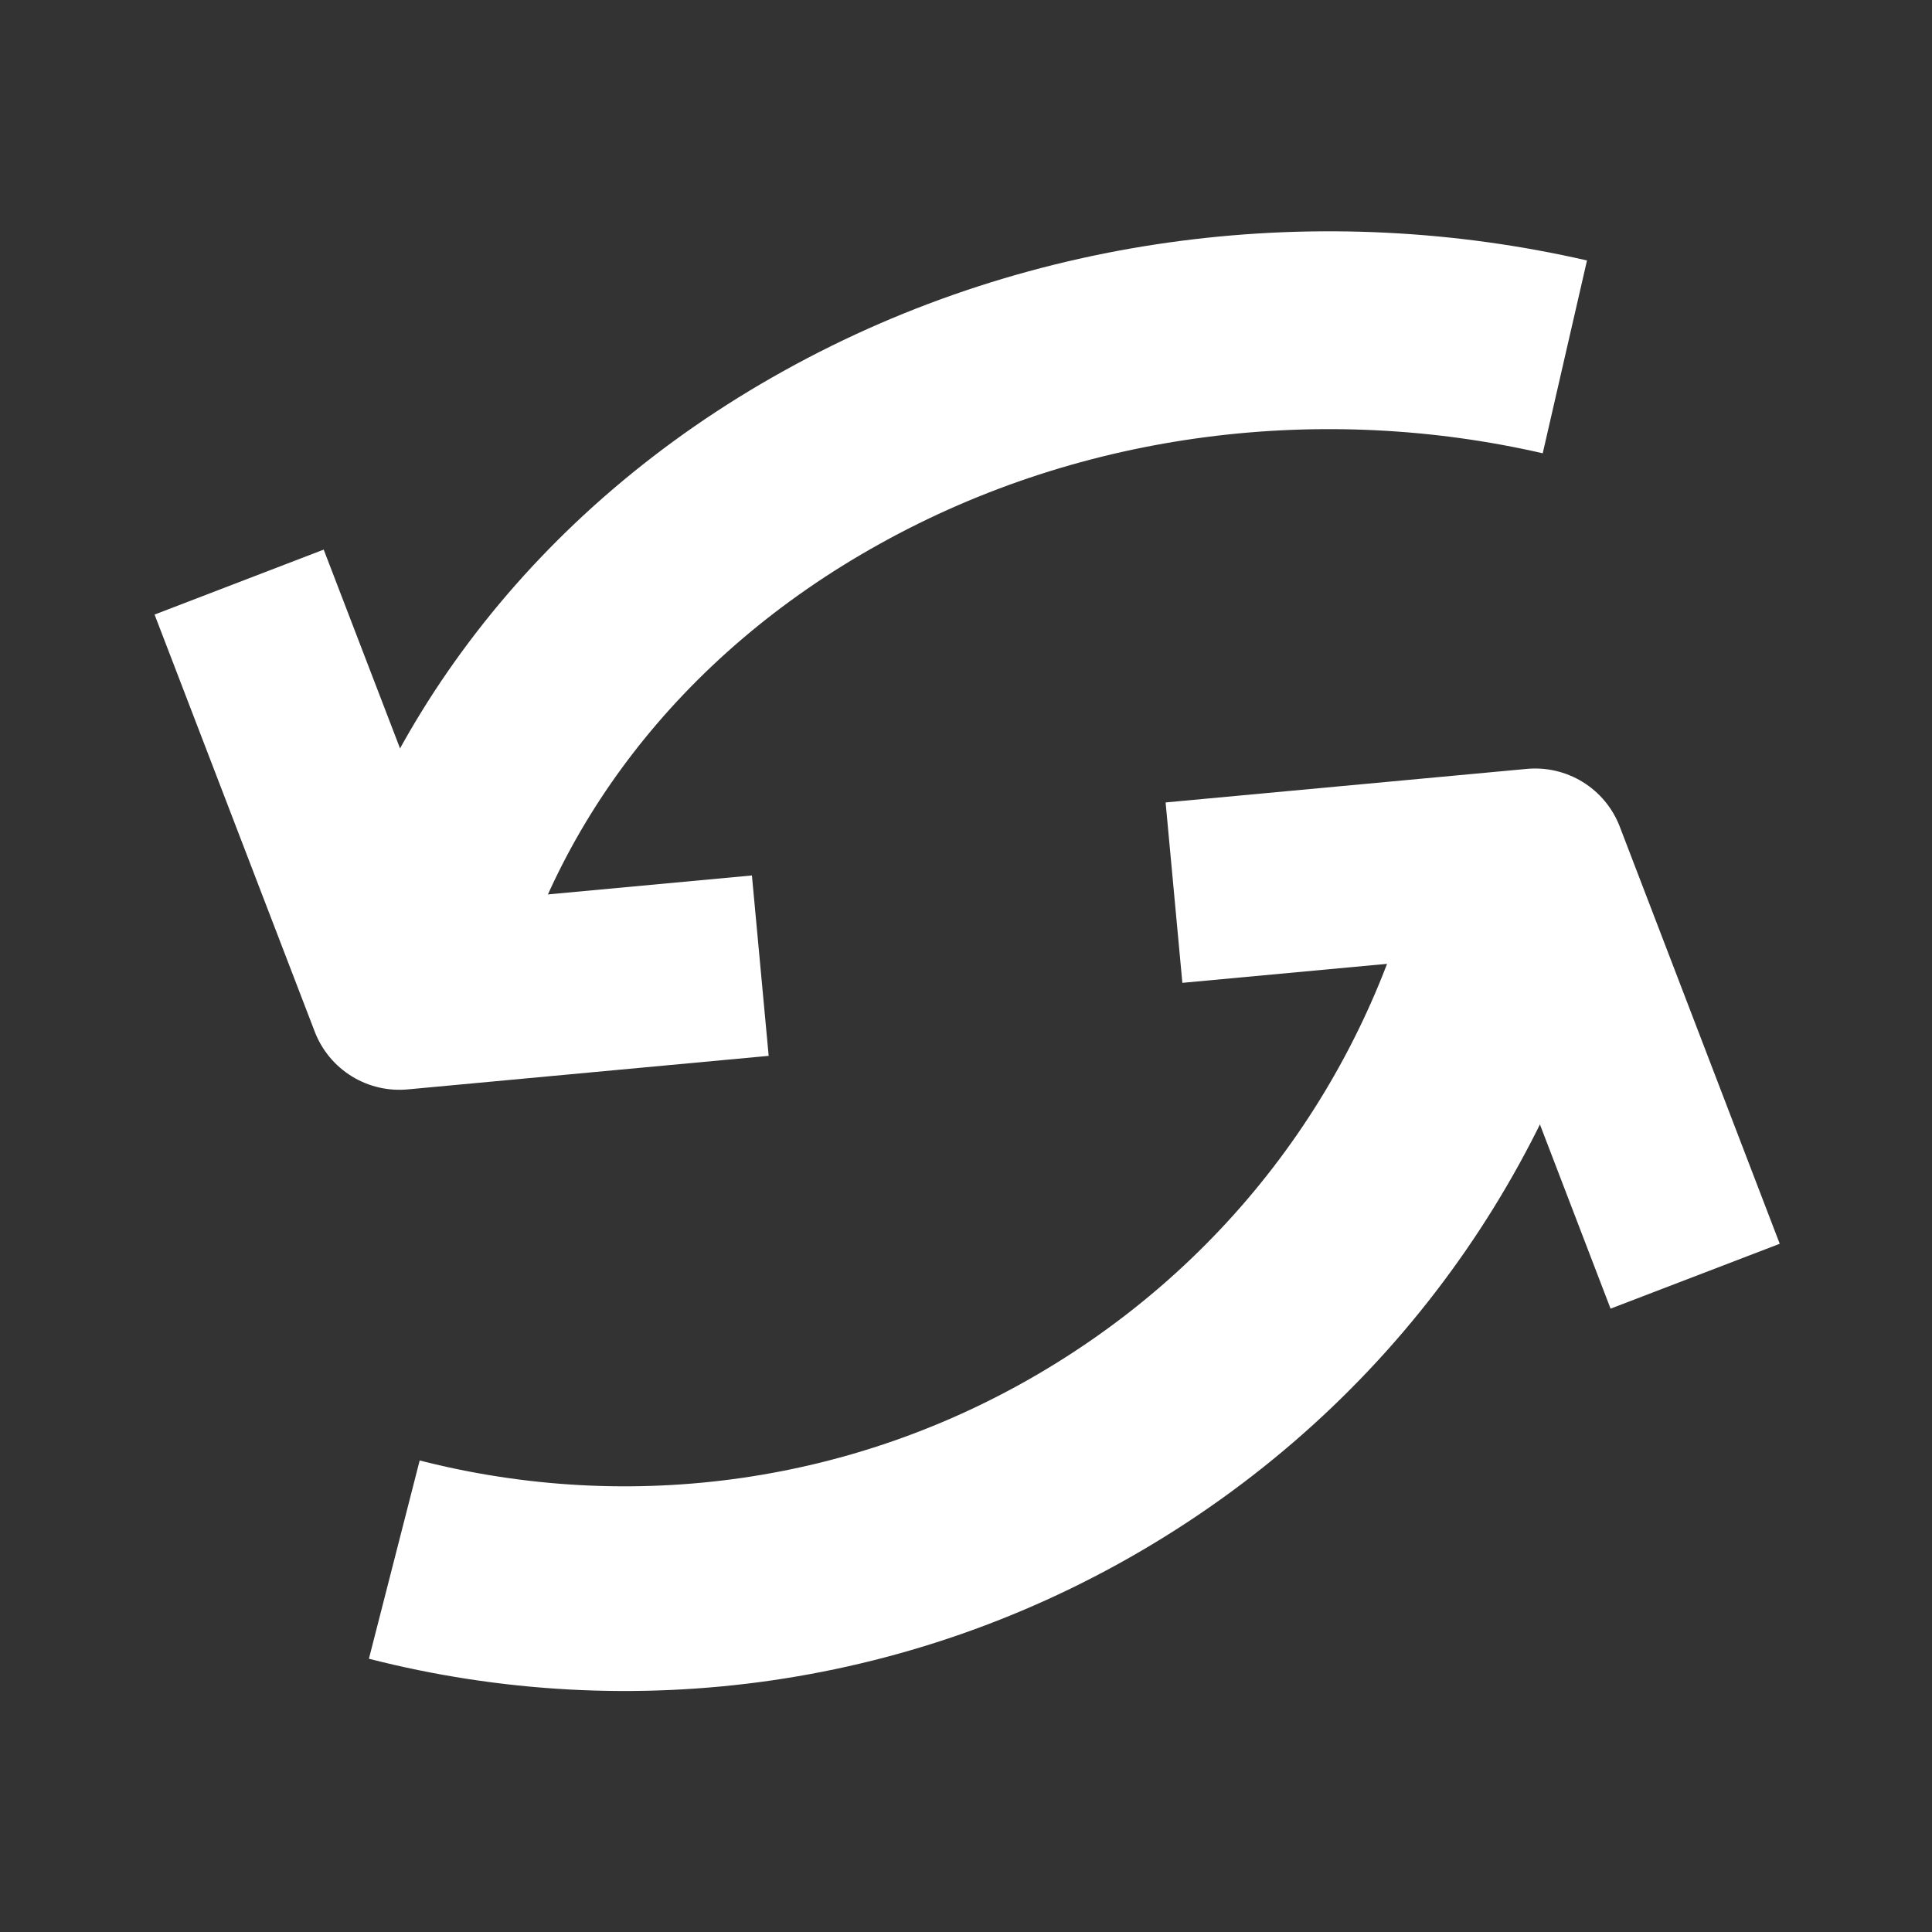<?xml version="1.0" encoding="UTF-8" standalone="no"?>
<svg
   inkscape:version="1.2.2 (732a01da63, 2022-12-09)"
   inkscape:export-ydpi="192"
   inkscape:export-xdpi="192"
   inkscape:export-filename="..\..\..\..\..\..\code\space-station-14\Resources\Textures\Interface\VerbIcons\flip.svg.192dpi.png"
   sodipodi:docname="flip.svg"
   id="svg8"
   version="1.1"
   viewBox="0 0 8.467 8.467"
   height="32"
   width="32"
   xmlns:inkscape="http://www.inkscape.org/namespaces/inkscape"
   xmlns:sodipodi="http://sodipodi.sourceforge.net/DTD/sodipodi-0.dtd"
   xmlns="http://www.w3.org/2000/svg"
   xmlns:svg="http://www.w3.org/2000/svg"
   xmlns:rdf="http://www.w3.org/1999/02/22-rdf-syntax-ns#"
   xmlns:cc="http://creativecommons.org/ns#"
   xmlns:dc="http://purl.org/dc/elements/1.1/">
  <rect x="0" y="0" width="8.467" height="8.467" fill="#333333" stroke="none"/>
  <defs
     id="defs2" />
  <sodipodi:namedview
     inkscape:window-maximized="1"
     inkscape:window-y="-8"
     inkscape:window-x="-8"
     inkscape:window-height="1017"
     inkscape:window-width="1920"
     units="px"
     inkscape:pagecheckerboard="true"
     showgrid="false"
     inkscape:document-rotation="0"
     inkscape:current-layer="a836"
     inkscape:document-units="px"
     inkscape:cy="15.580307"
     inkscape:cx="2.5608516"
     inkscape:zoom="23.234458"
     inkscape:pageshadow="2"
     inkscape:pageopacity="0.0"
     borderopacity="1.0"
     bordercolor="#666666"
     pagecolor="#ffffff"
     id="base"
     inkscape:showpageshadow="2"
     inkscape:deskcolor="#d1d1d1" />
  <g
     id="layer1"
     inkscape:groupmode="layer"
     inkscape:label="Layer 1">
    <a
       id="a836">
      <path
         id="path833"
         style="fill:none;stroke:#ffffff;stroke-width:0.867;stroke-linecap:butt;stroke-miterlimit:4;stroke-dasharray:none;stroke-opacity:1;stop-color:#000000"
         d="M 6.858,1.564 C 5.804,1.322 4.643,1.45 3.646,2.004 2.654,2.554 2.017,3.418 1.795,4.361"
         sodipodi:nodetypes="csc" />
      <path
         sodipodi:nodetypes="ccc"
         id="path1115"
         d="M 1.048,2.551 1.75,4.379 3.332,4.232"
         style="fill:none;stroke:#ffffff;stroke-width:0.794;stroke-linecap:butt;stroke-linejoin:round;stroke-miterlimit:4;stroke-dasharray:none;stroke-opacity:1" />
      <path
         id="path833-2"
         style="fill:none;stroke:#ffffff;stroke-width:0.897;stroke-linecap:butt;stroke-miterlimit:4;stroke-dasharray:none;stroke-opacity:1;stop-color:#000000"
         d="M 1.728,6.835 C 2.759,7.099 3.893,6.959 4.867,6.354 5.837,5.752 6.46,4.807 6.677,3.776"
         sodipodi:nodetypes="csc" />
      <path
         sodipodi:nodetypes="ccc"
         id="path1115-9"
         d="M 7.429,5.593 6.728,3.765 5.145,3.912"
         style="fill:none;stroke:#ffffff;stroke-width:0.794;stroke-linecap:butt;stroke-linejoin:round;stroke-miterlimit:4;stroke-dasharray:none;stroke-opacity:1" />
    </a>
  </g>
</svg>
